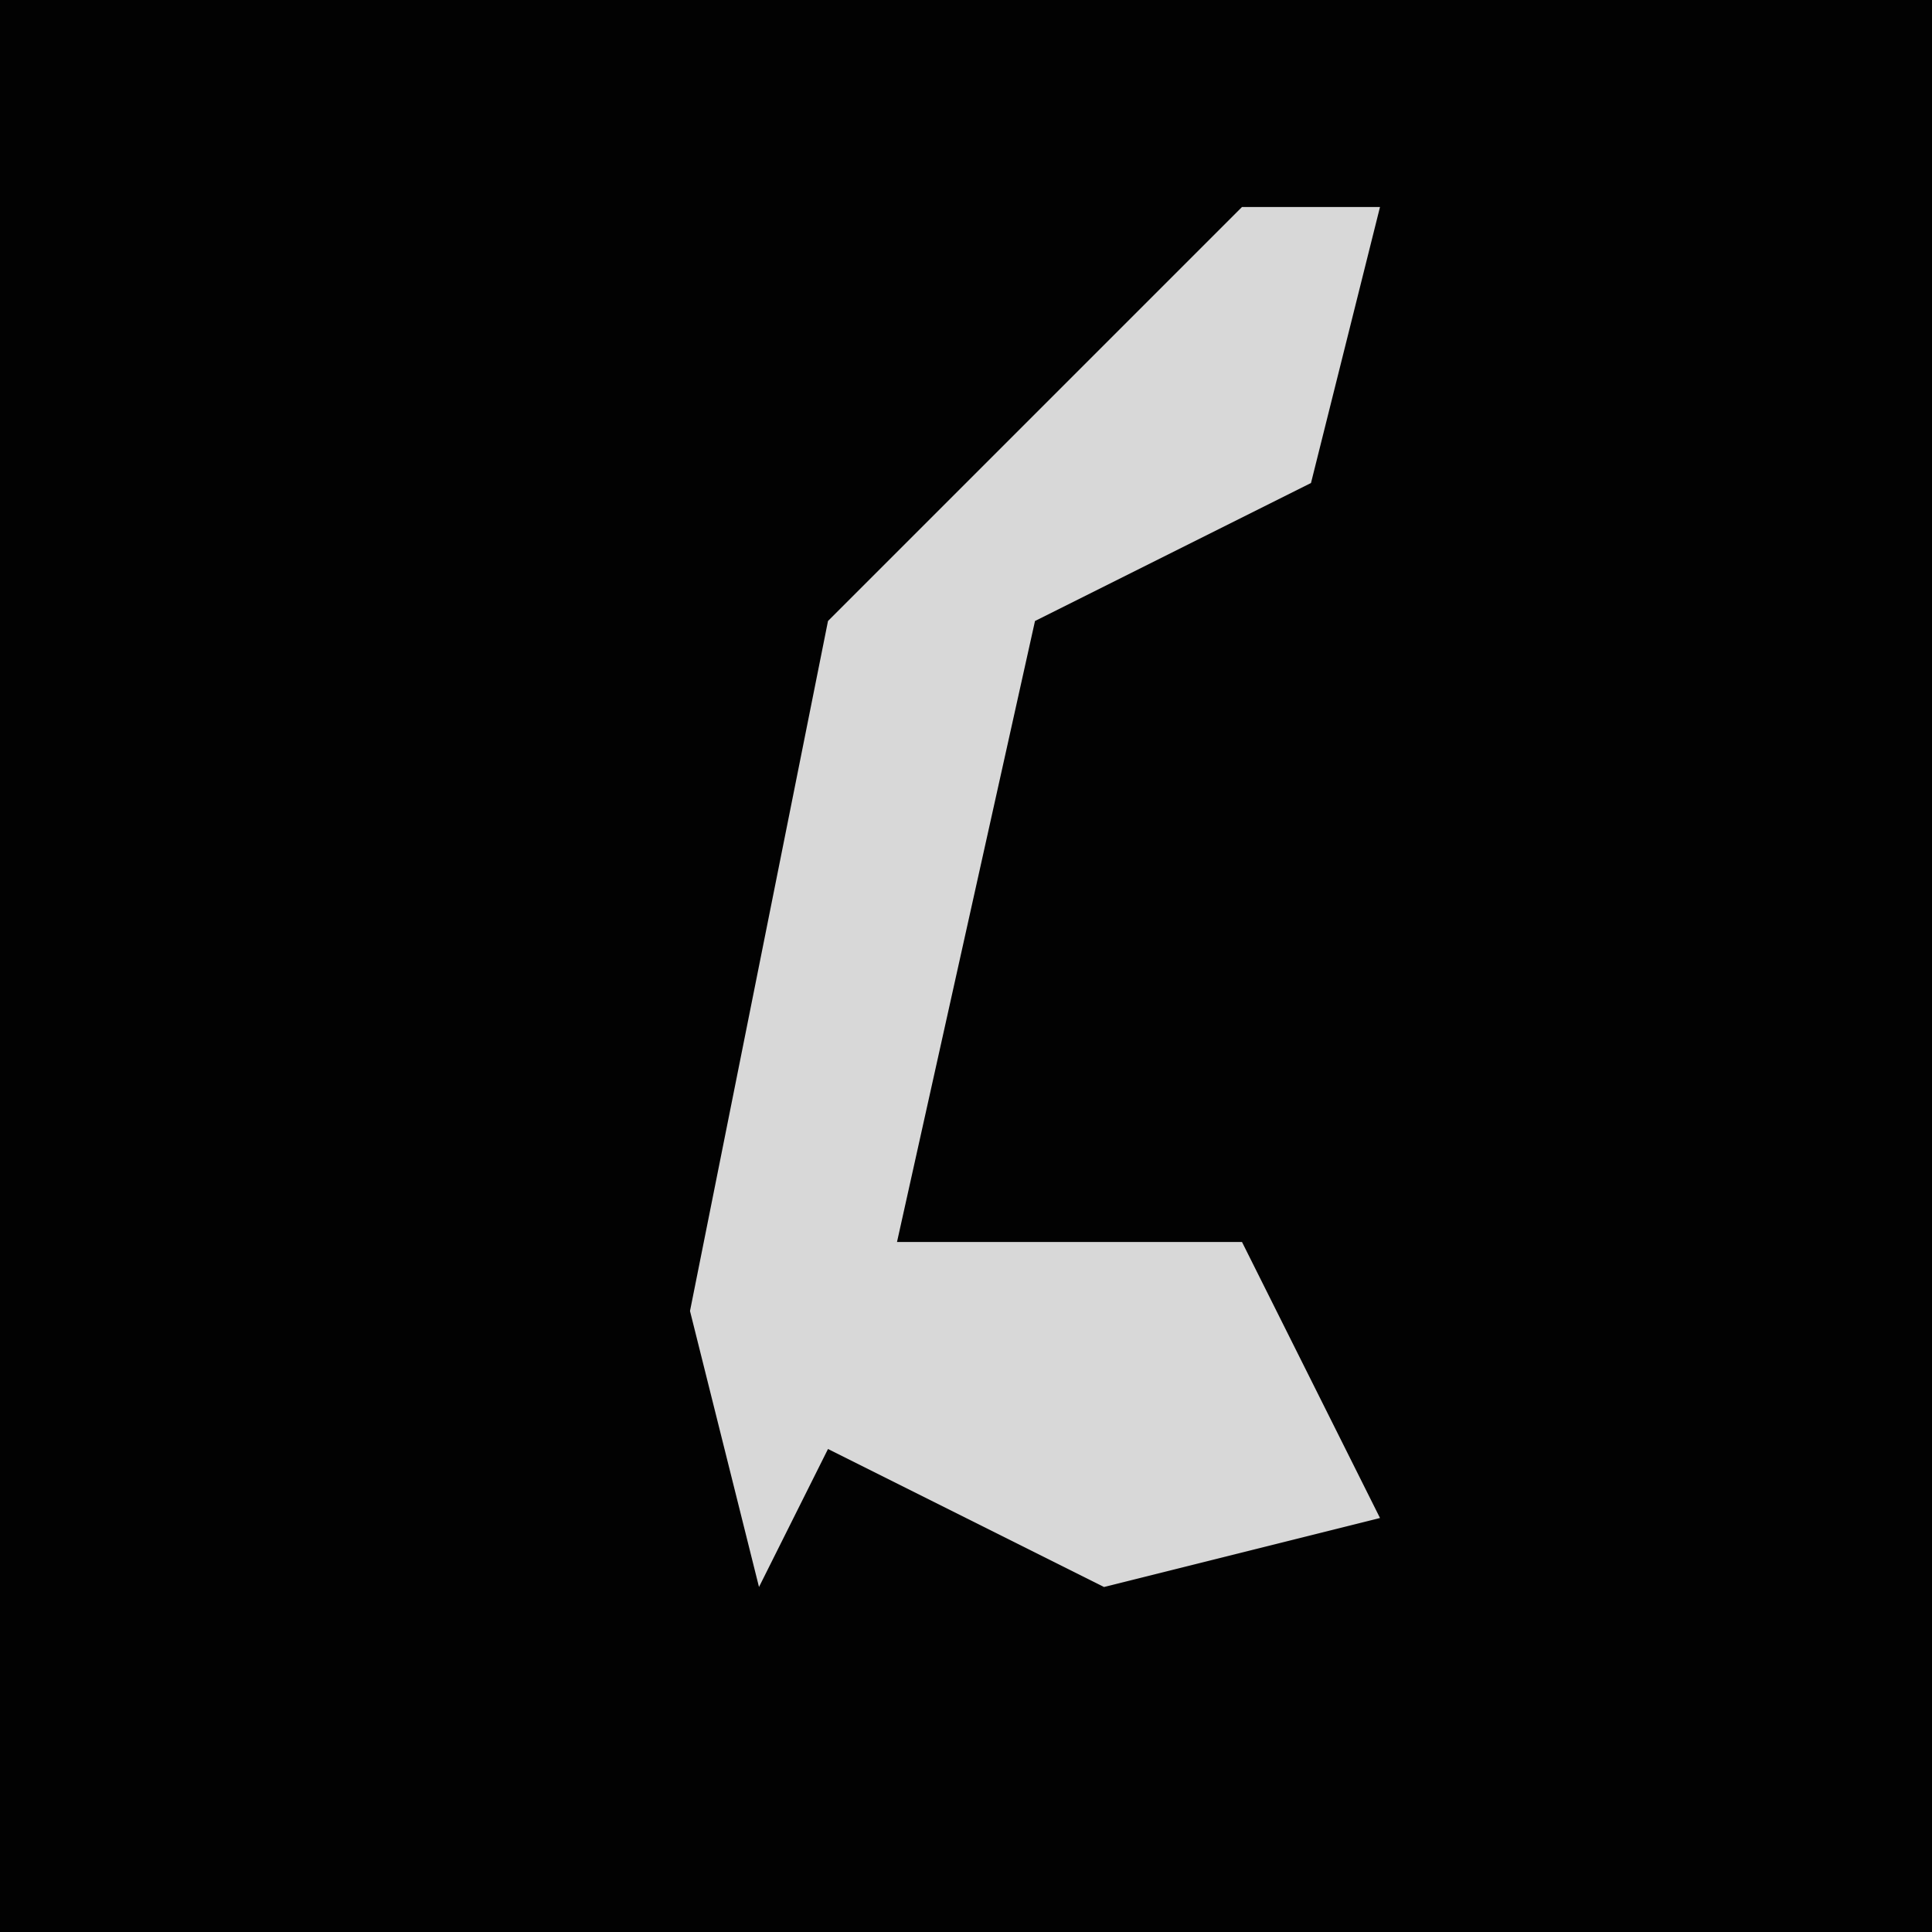 <?xml version="1.0" encoding="UTF-8"?>
<svg version="1.1" xmlns="http://www.w3.org/2000/svg" width="28" height="28">
<path d="M0,0 L28,0 L28,28 L0,28 Z " fill="#020202" transform="translate(0,0)"/>
<path d="M0,0 L2,0 L1,4 L-3,6 L-5,15 L0,15 L2,19 L-2,20 L-6,18 L-7,20 L-8,16 L-6,6 Z " fill="#D8D8D8" transform="translate(18,3)"/>
</svg>
